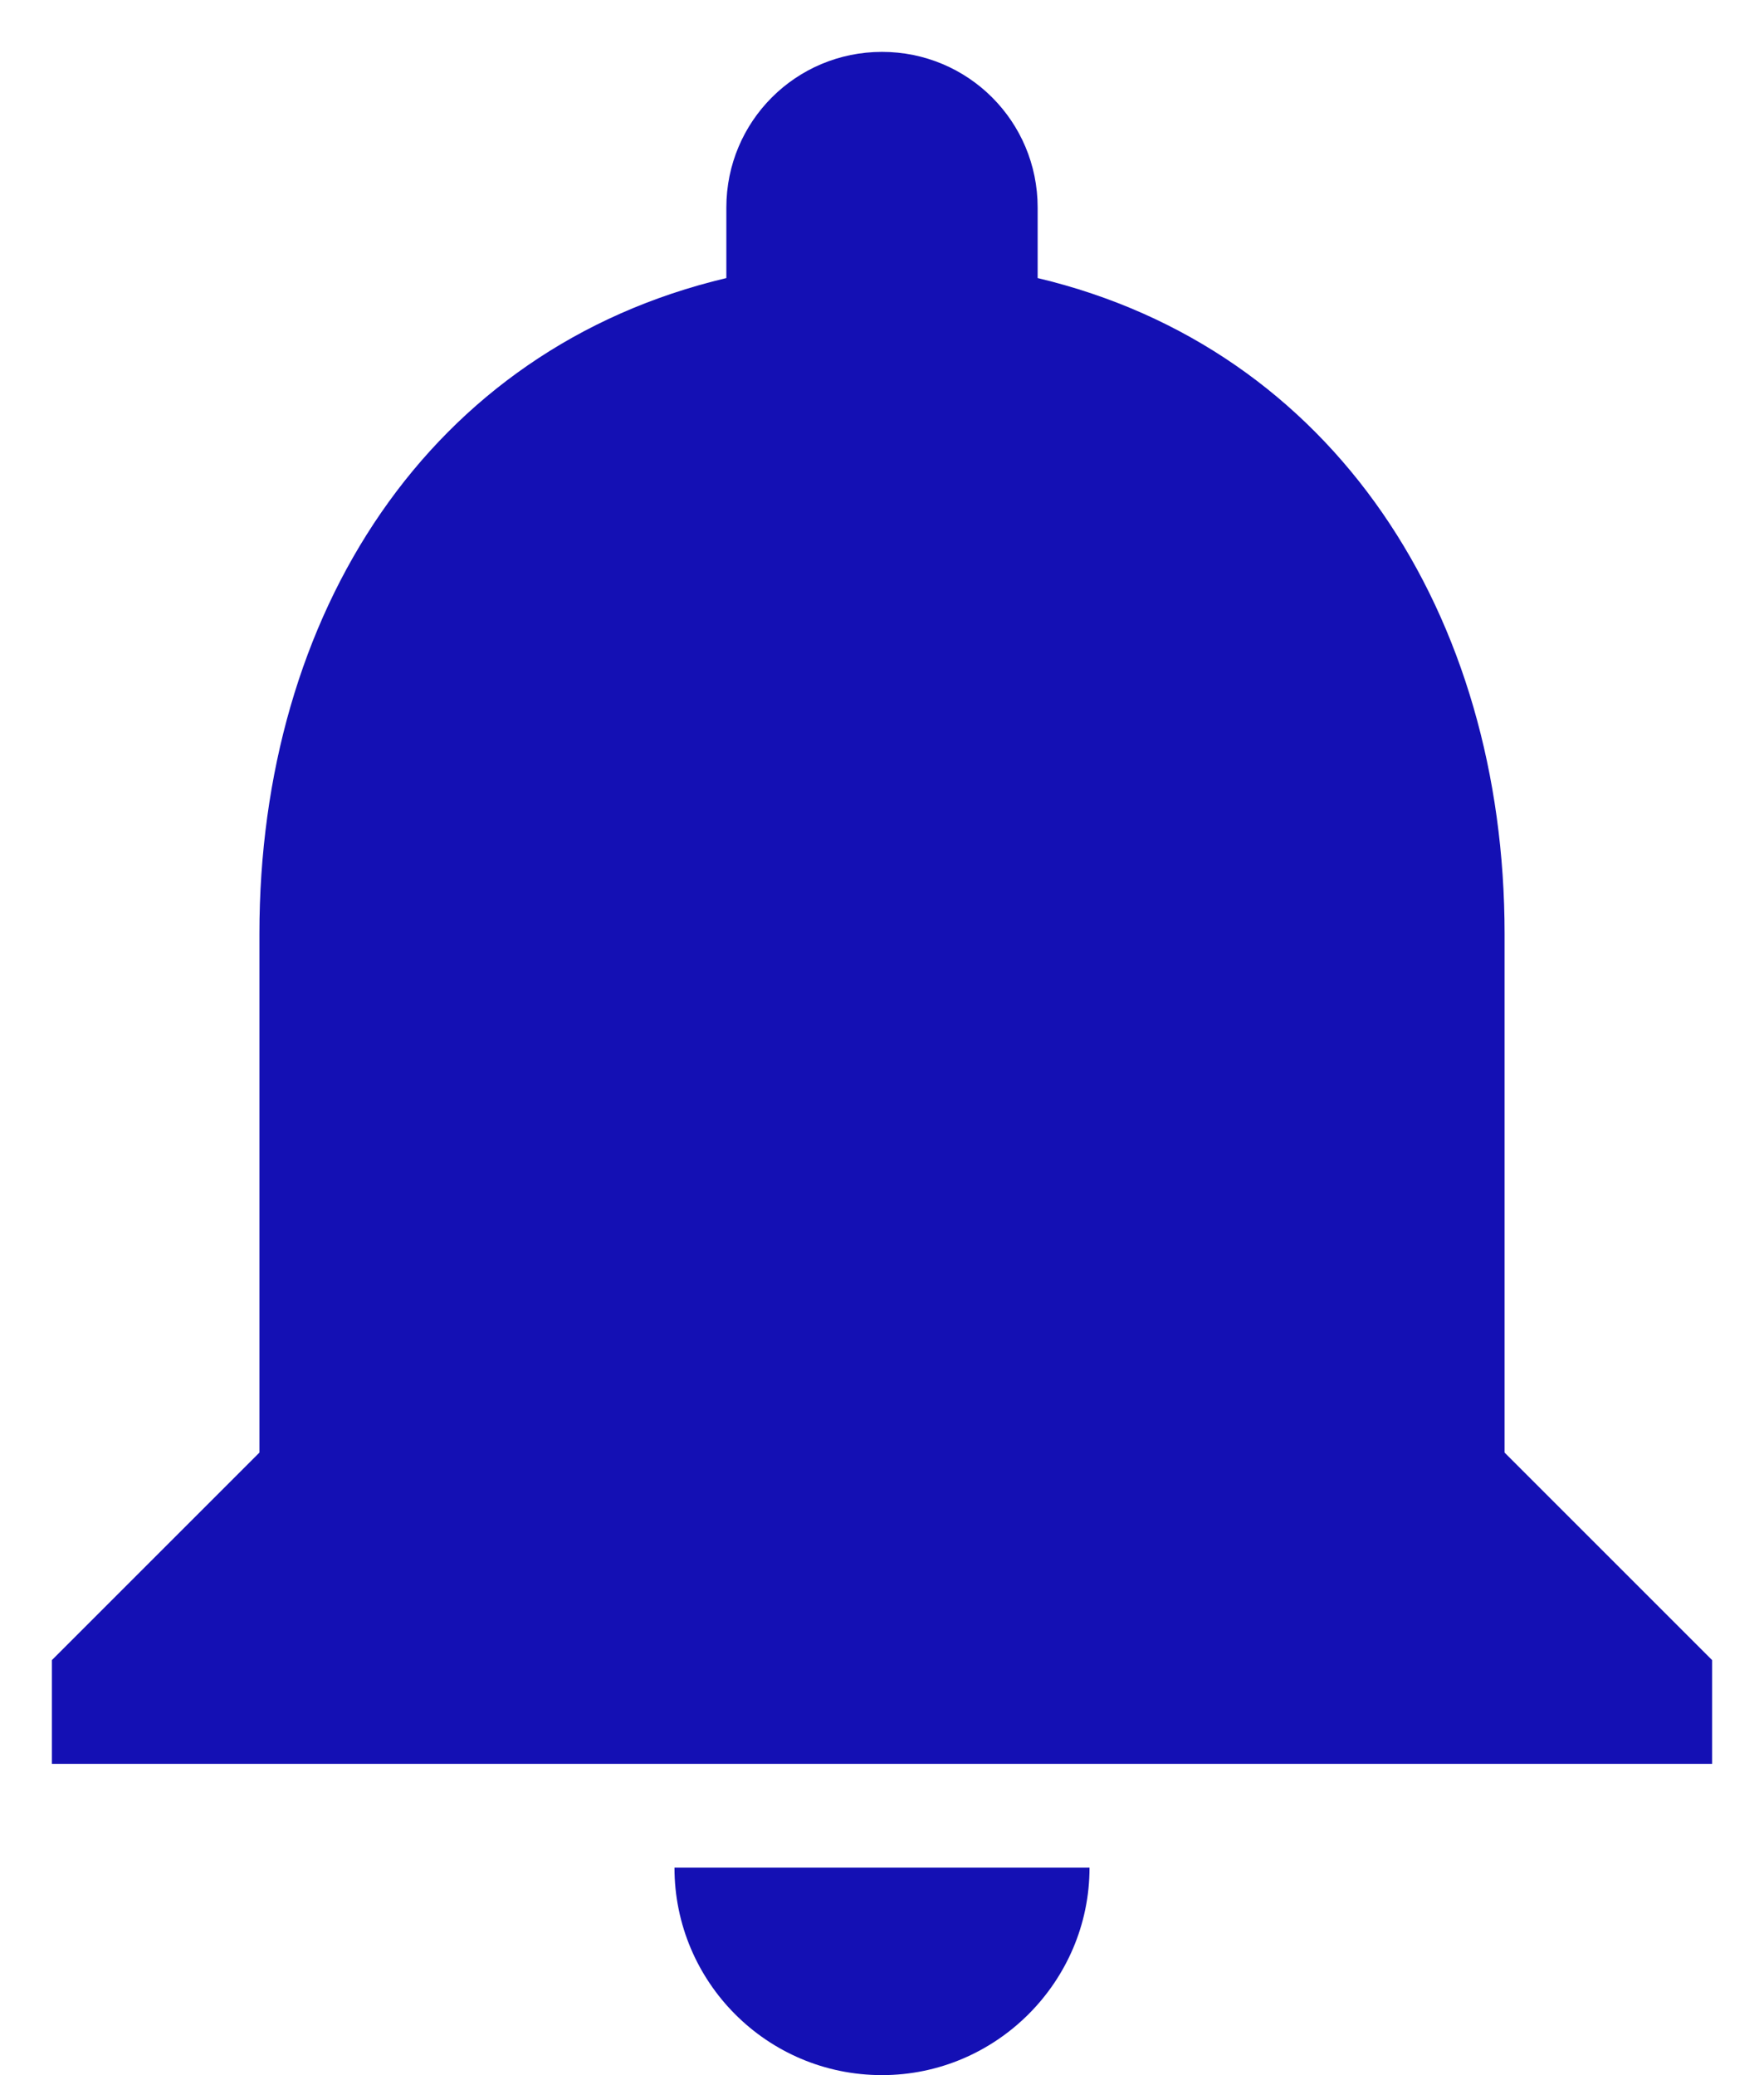 <svg width="17" height="20" viewBox="0 0 17 20" fill="none" xmlns="http://www.w3.org/2000/svg">
<path d="M8.5 20C9.6 20 10.5 19.1 10.5 18H6.5C6.5 19.1 7.39 20 8.5 20ZM14.5 14V9C14.5 5.93 12.86 3.36 10 2.68V2C10 1.17 9.33 0.5 8.5 0.5C7.67 0.5 7 1.17 7 2V2.68C4.13 3.36 2.5 5.92 2.5 9V14L0.5 16V17H16.5V16L14.5 14Z" fill="#1410B4"/>
</svg>
